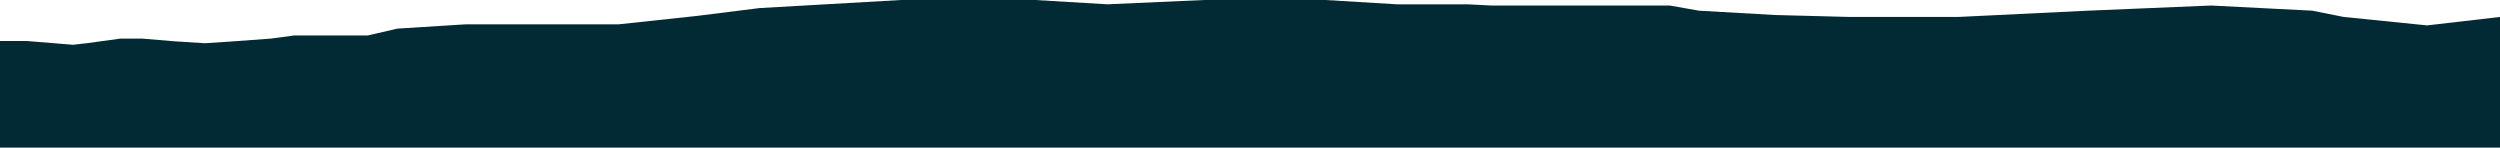<svg width="1440" height="85" preserveAspectRatio="none" fill="none" xmlns="http://www.w3.org/2000/svg"><path d="M15.187 23.597H0V85h1440V9.753l-41.99 4.877-48.09-4.877L1331.83 6.15l-58.27-2.968L1202.68 6.15l-74.57 3.603h-63.13l-42.72-1.112L978.544 6.15l-16.735-2.968H859.013l-13.706-.703h-40.749L763.413 0h-69.748l-55.837 2.479L596.239 0H519.027l-81.568 4.655-36.193 4.533-44.961 4.828h-88.124L228.89 16.476l-16.957 3.933h-42.396l-13.367 1.807-21.276 1.566-16.899 1.117-17.651-1.117-18.591-1.566H69.458L50.915 24.77l-8.756 1.021-26.972-2.193z" fill="#012A35"/></svg>
